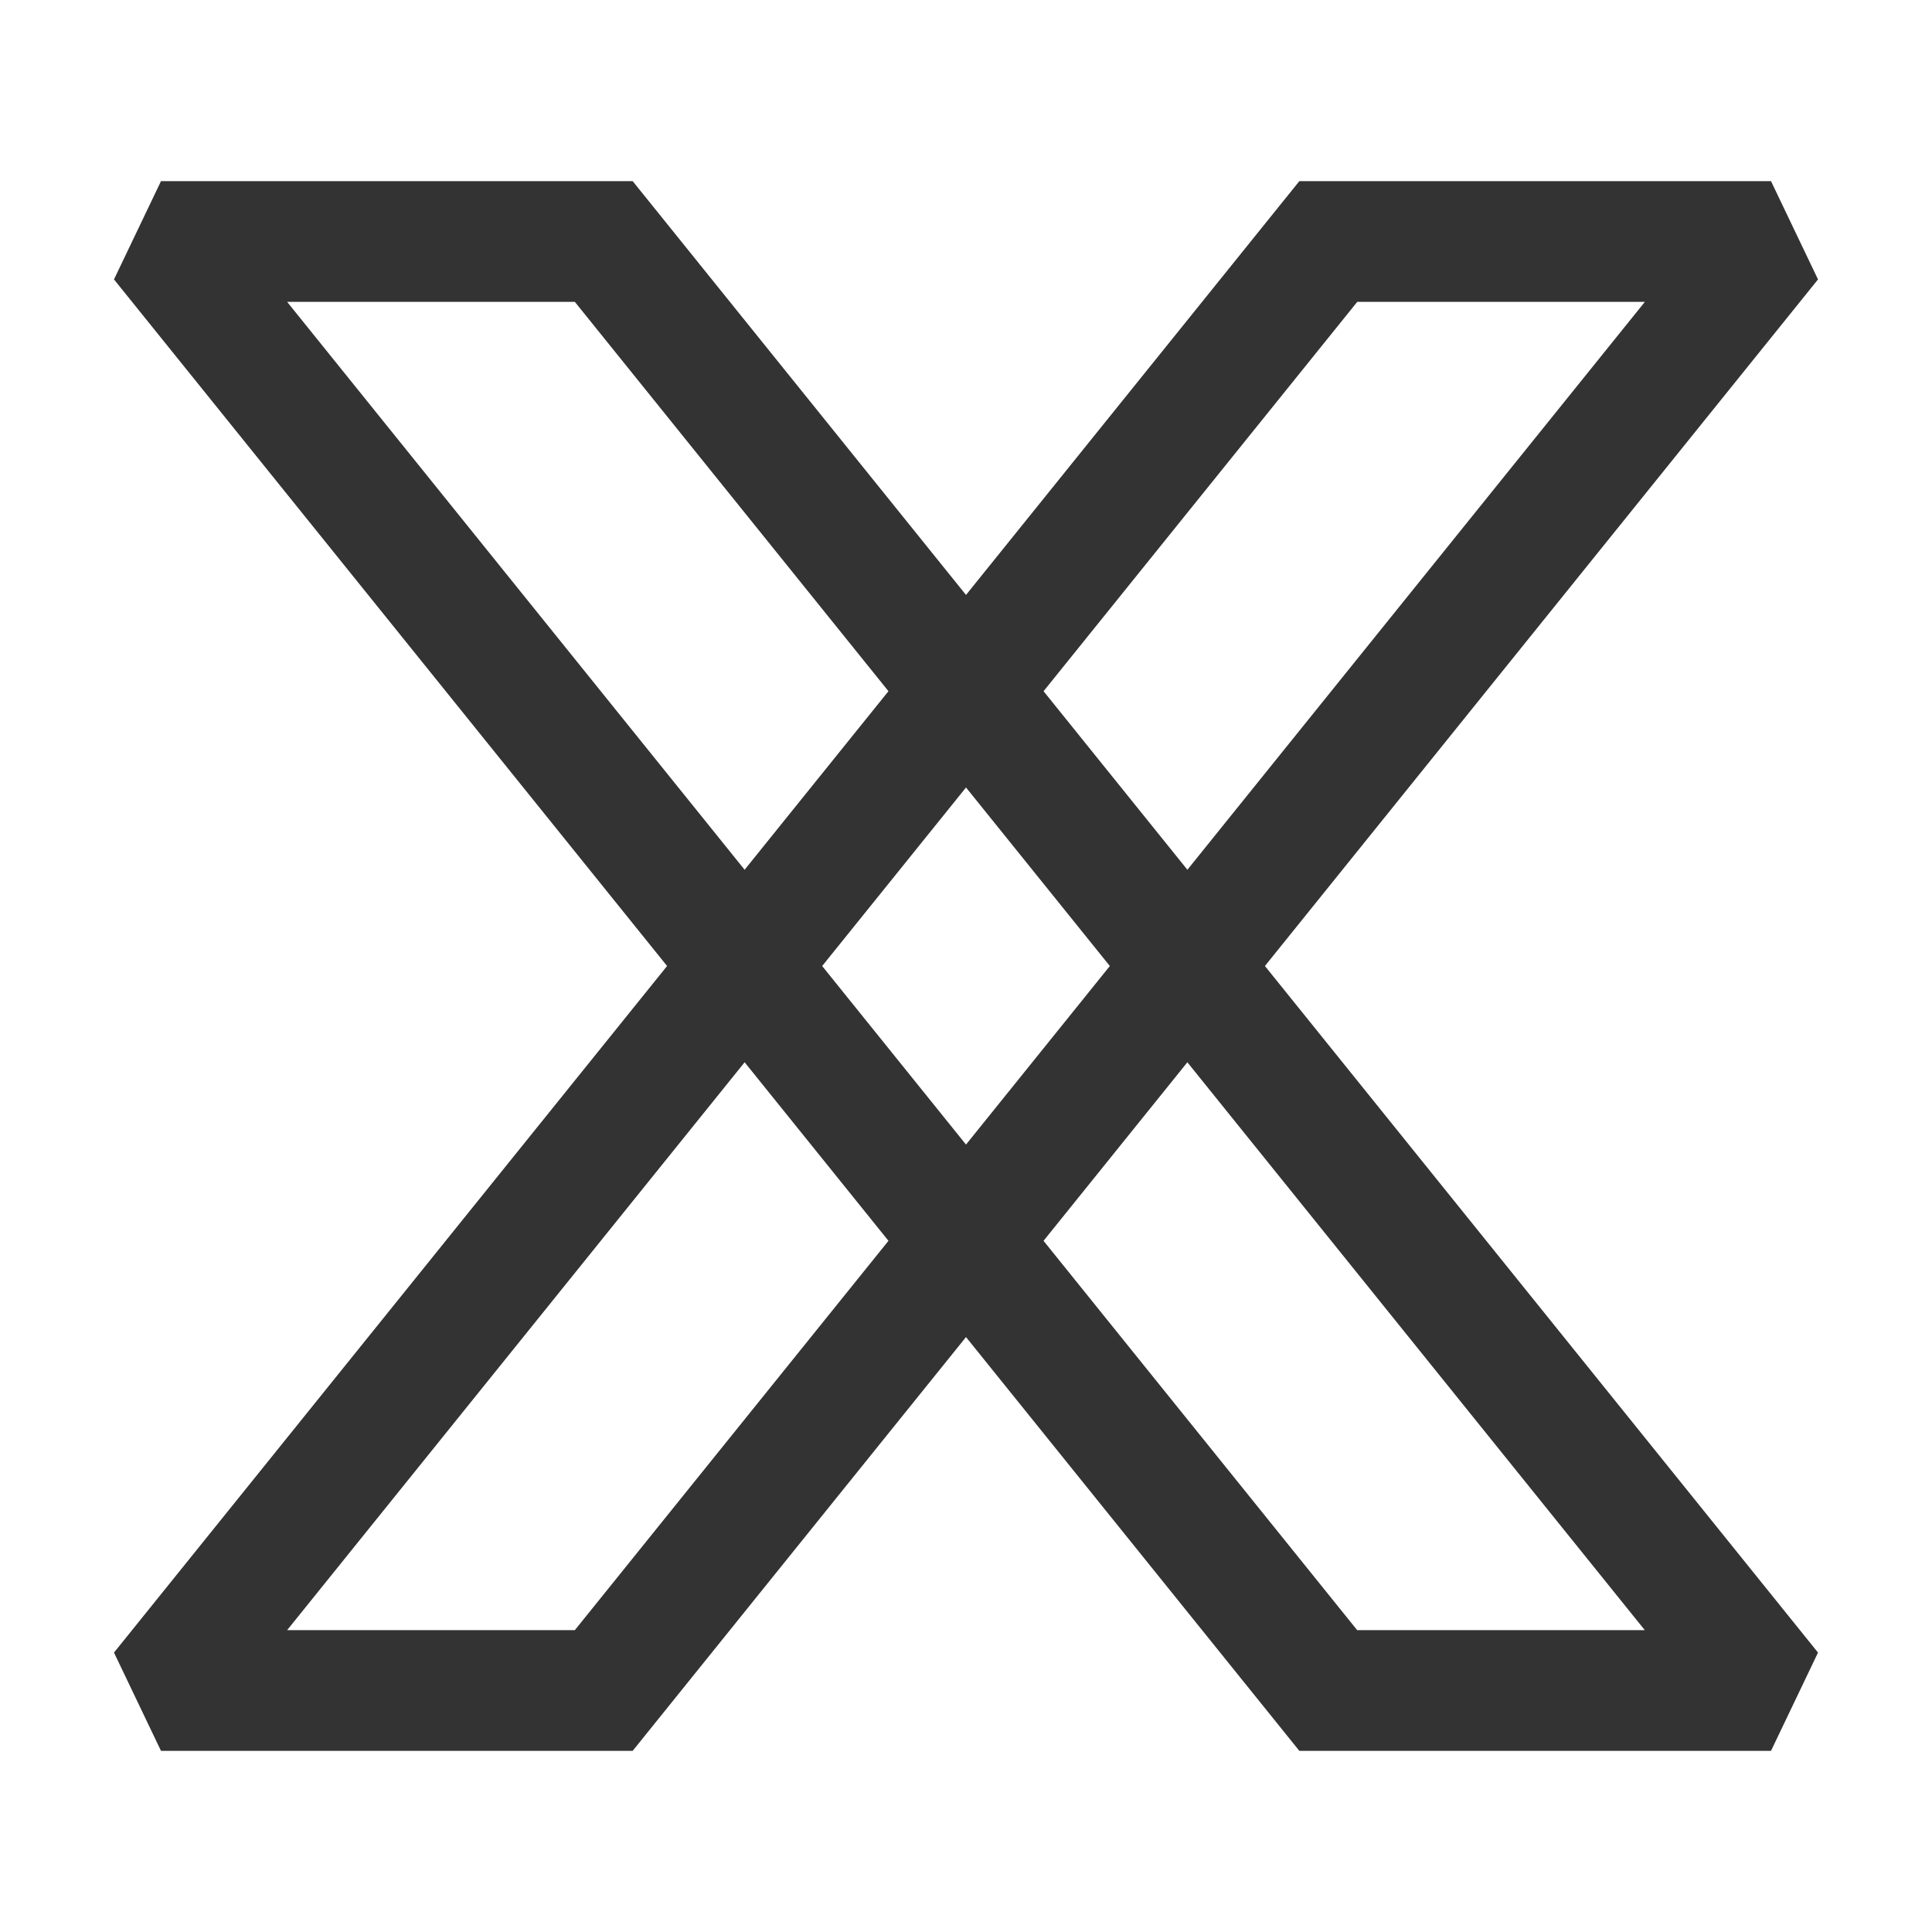 <?xml version="1.0" encoding="iso-8859-1"?>
<svg version="1.1" id="&#x56FE;&#x5C42;_1" xmlns="http://www.w3.org/2000/svg" xmlns:xlink="http://www.w3.org/1999/xlink" x="0px"
	 y="0px" viewBox="0 0 24 24" style="enable-background:new 0 0 24 24;" xml:space="preserve">
<path style="fill:#333333;" d="M7.859,21.75H2l-0.584-1.221L16.141,2.25H22l0.584,1.221L7.859,21.75z M3.567,20.25h3.574
	l13.292-16.5h-3.573L3.567,20.25z"/>
<path style="fill:#333333;" d="M22,21.75h-5.859L1.416,3.471L2,2.25h5.859l14.725,18.279L22,21.75z M16.859,20.25h3.573L7.141,3.75
	H3.567L16.859,20.25z"/>
</svg>






